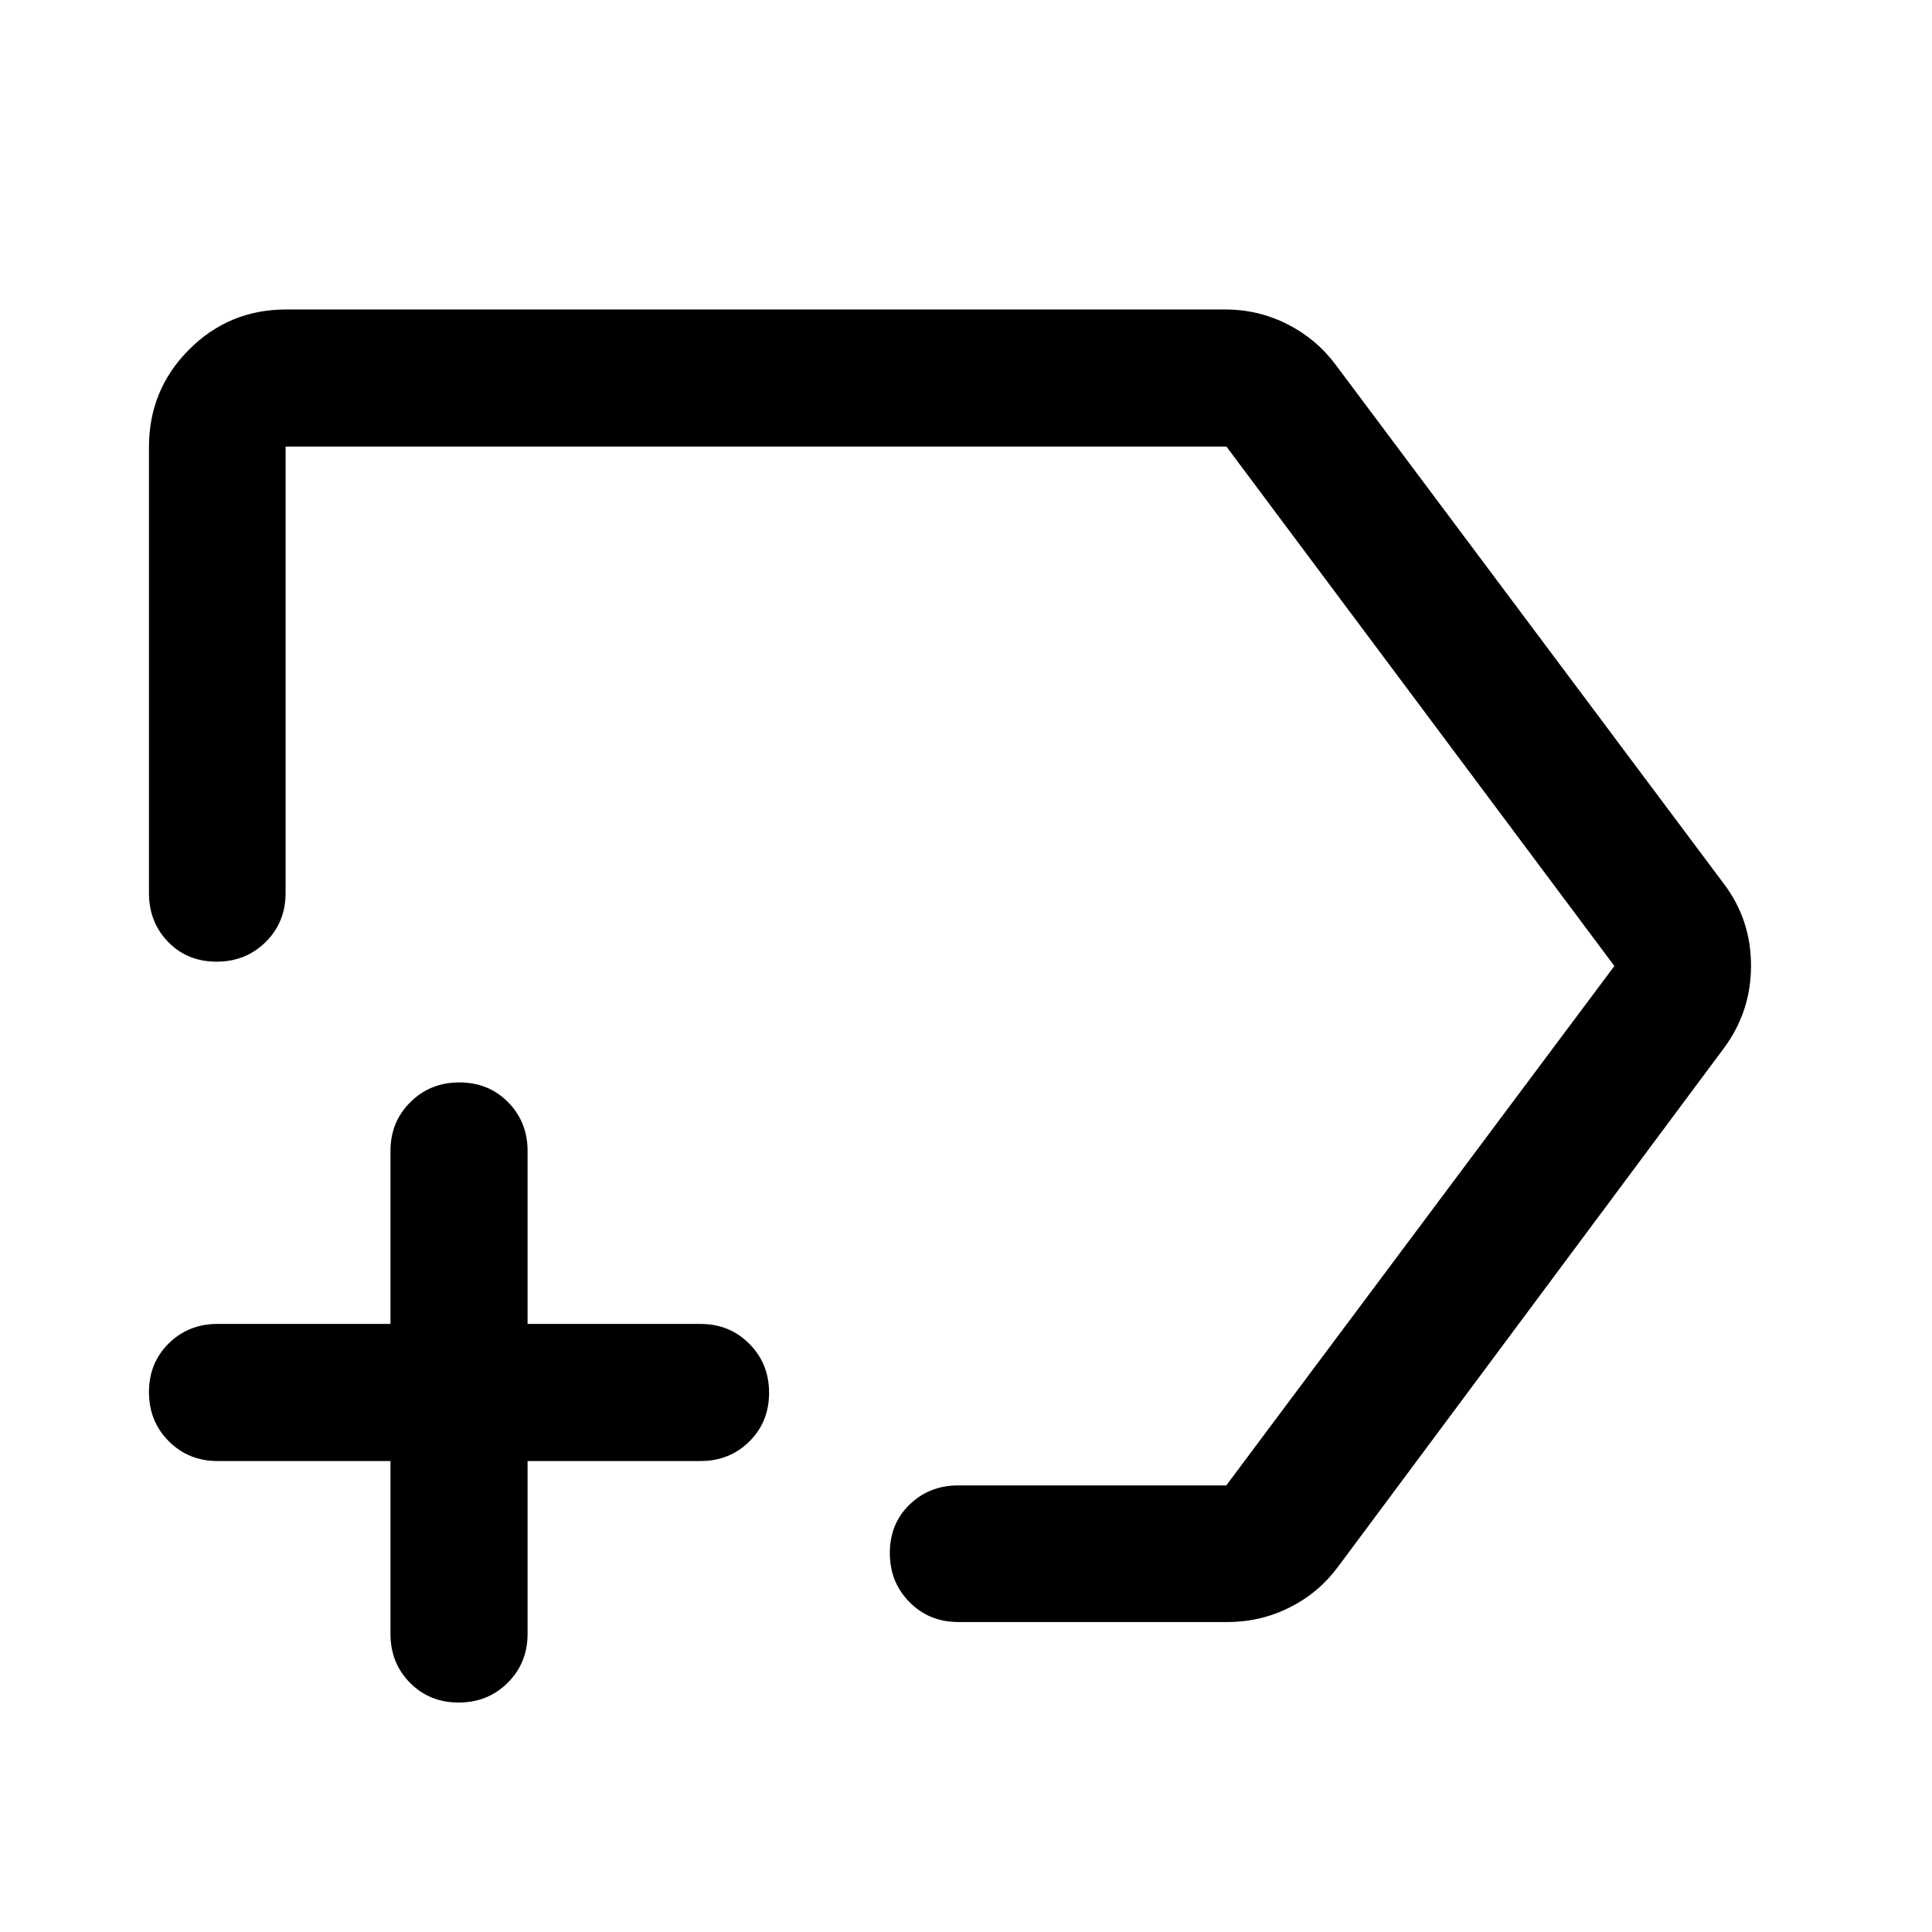 <svg xmlns="http://www.w3.org/2000/svg" width="48" height="48" viewBox="0 -960 960 960"><path d="M608.85-806.22q16.47 0 30.91 7.35 14.45 7.34 24.02 20.24l192.85 257.85q13.44 17.83 13.44 40.62t-13.44 40.94L664.78-181.37q-9.57 12.9-24.02 20.13-14.44 7.22-30.91 7.22H476.22q-14.48 0-24.27-9.87-9.8-9.87-9.8-24.43t9.82-24.08q9.82-9.51 24.25-9.51h133.11L802.17-480 609.42-738.09H141.91v221.87q0 14.48-9.87 24.27-9.87 9.8-24.43 9.8-14.55 0-24.07-9.82t-9.52-24.25v-221.63q0-28.45 19.89-48.41 19.89-19.96 48.24-19.96h466.7Zm-380.94 692.2q-14.5 0-24.19-9.82-9.7-9.82-9.7-24.25v-85.93h-85.93q-14.43 0-24.25-9.87t-9.82-24.37q0-14.5 9.82-24.2 9.82-9.69 24.25-9.69h85.93v-85.94q0-14.42 9.87-24.24 9.87-9.82 24.37-9.82 14.5 0 24.2 9.82 9.69 9.82 9.69 24.24v85.94h85.94q14.42 0 24.24 9.87 9.82 9.87 9.82 24.37 0 14.5-9.82 24.19-9.82 9.7-24.24 9.7h-85.94v85.93q0 14.43-9.87 24.25t-24.37 9.82ZM472.04-480Z"/></svg>